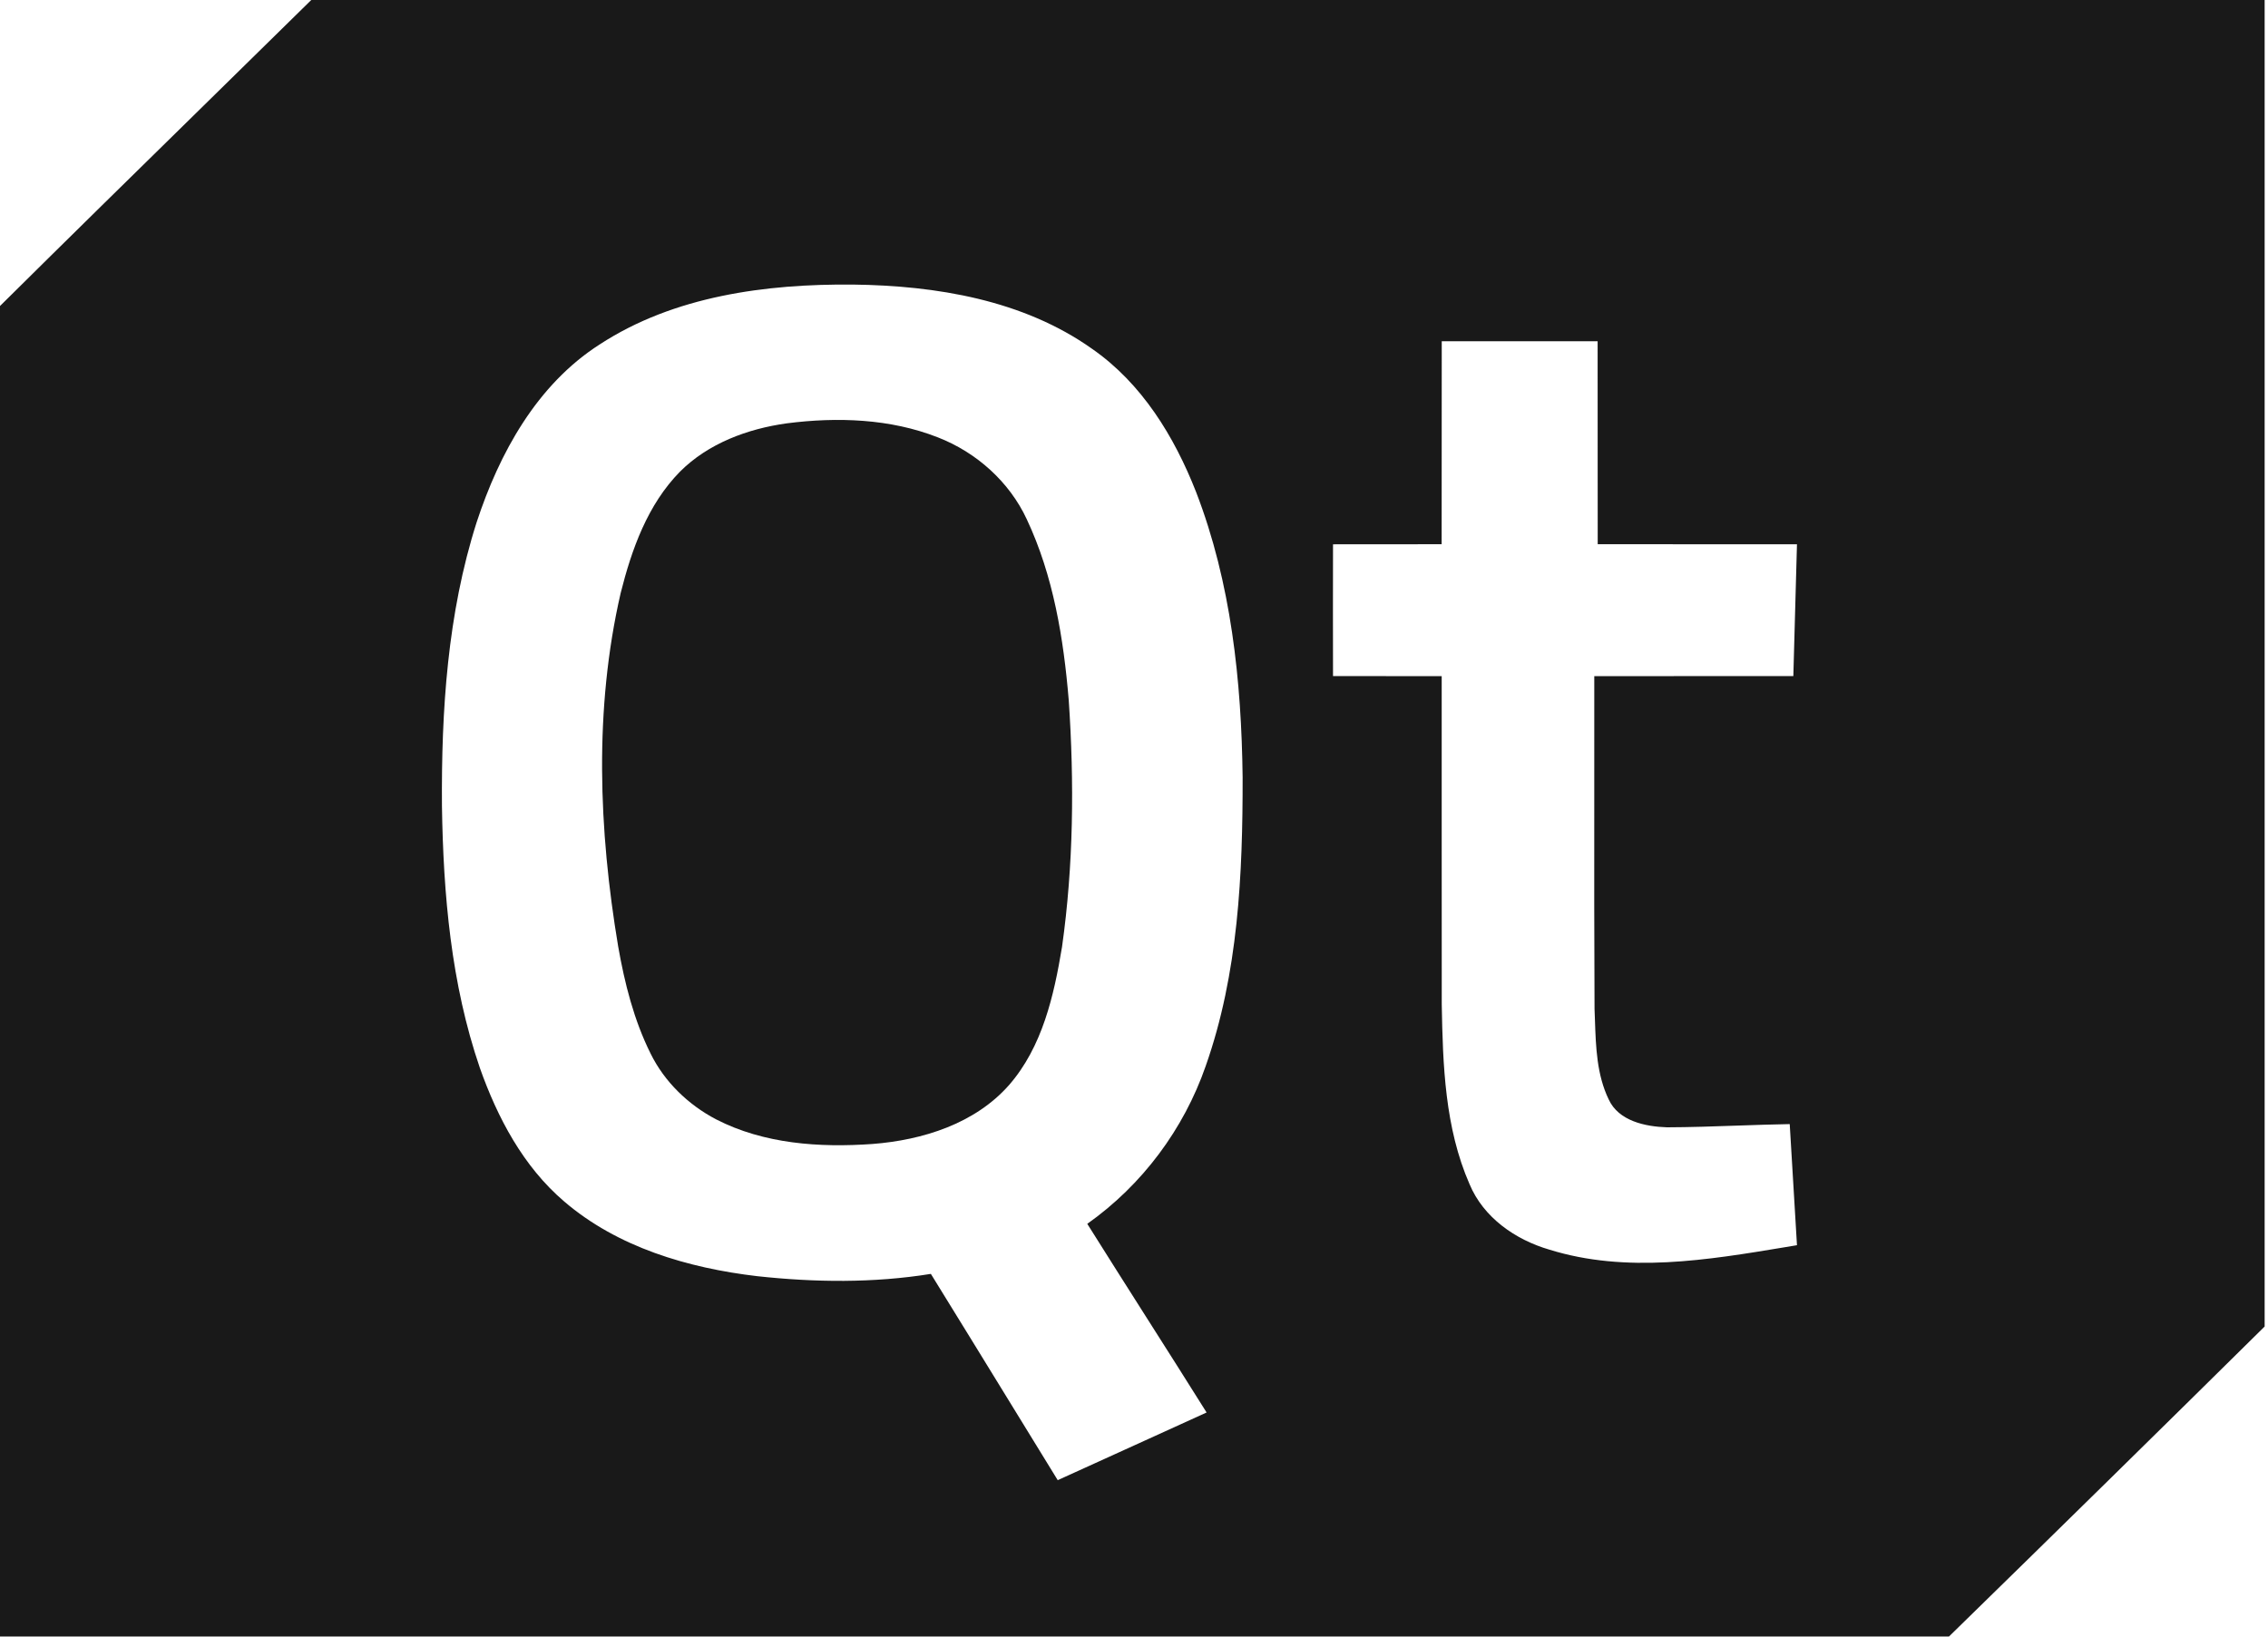 <svg width="133" height="96" viewBox="0 0 133 96" fill="none" xmlns="http://www.w3.org/2000/svg">
<g clip-path="url(#clip0_1420_6875)">
<path fill-rule="evenodd" clip-rule="evenodd" d="M132.803 0H18.253C16.148 2.071 14.039 4.139 11.93 6.208L11.93 6.208L11.929 6.209C7.946 10.116 3.962 14.023 0 17.95V95.996H114.293C120.48 89.953 126.651 83.893 132.803 77.813V0ZM50.017 16.693C44.904 16.648 39.525 17.364 35.176 20.198C31.471 22.566 29.278 26.595 27.952 30.634C26.239 36.002 25.877 41.686 25.917 47.281C25.995 52.458 26.449 57.708 28.139 62.641C29.171 65.557 30.68 68.426 33.083 70.476C36.211 73.163 40.342 74.381 44.395 74.859C47.778 75.228 51.222 75.27 54.588 74.726C56.163 77.275 57.731 79.83 59.299 82.384C60.208 83.865 61.116 85.346 62.027 86.826C63.804 86.024 65.576 85.216 67.349 84.407C68.485 83.89 69.62 83.373 70.757 82.856C69.599 81.007 68.429 79.165 67.258 77.323C66.089 75.481 64.919 73.639 63.76 71.79C66.98 69.513 69.42 66.234 70.702 62.541C72.617 57.113 72.878 51.291 72.87 45.593C72.801 39.936 72.197 34.187 70.142 28.864C68.871 25.621 66.965 22.487 64.033 20.456C59.998 17.593 54.887 16.752 50.017 16.693ZM84.547 20.016C87.594 20.014 90.641 20.014 93.688 20.016C93.692 22.001 93.691 23.985 93.69 25.969C93.69 27.954 93.689 29.938 93.693 31.924C95.917 31.927 98.14 31.927 100.363 31.926H100.37C102.039 31.926 103.709 31.925 105.378 31.927C105.312 34.503 105.24 37.08 105.165 39.657C103.22 39.661 101.274 39.661 99.329 39.66H99.325C97.381 39.659 95.437 39.658 93.492 39.663C93.495 42.08 93.493 44.497 93.491 46.914C93.488 51.005 93.485 55.095 93.507 59.185C93.516 59.404 93.523 59.624 93.531 59.845V59.846C93.584 61.425 93.639 63.048 94.337 64.491C94.918 65.76 96.482 66.086 97.755 66.128C99.135 66.123 100.514 66.075 101.893 66.027H101.893C102.913 65.992 103.932 65.957 104.953 65.939C105.099 68.306 105.24 70.676 105.378 73.043C105.156 73.08 104.932 73.118 104.708 73.155C100.137 73.916 95.372 74.71 90.85 73.301C88.853 72.718 86.99 71.412 86.179 69.467C84.728 66.156 84.61 62.472 84.547 58.919C84.543 55.257 84.544 51.597 84.544 47.937V47.914C84.544 45.164 84.545 42.414 84.544 39.663C83.578 39.66 82.612 39.661 81.647 39.661H81.644C80.486 39.661 79.329 39.662 78.171 39.657C78.165 37.083 78.165 34.506 78.171 31.929C79.232 31.925 80.293 31.926 81.354 31.927H81.356C82.418 31.927 83.479 31.928 84.541 31.924C84.545 29.939 84.544 27.954 84.544 25.97C84.543 23.986 84.542 22.001 84.547 20.016Z" fill="#191919"/>
<path d="M46.139 24.833C49.097 24.453 52.202 24.555 55.001 25.657C57.269 26.54 59.195 28.27 60.213 30.462C61.774 33.784 62.371 37.451 62.673 41.073C63.001 45.892 62.955 50.757 62.279 55.548C61.805 58.4 61.13 61.404 59.169 63.653C57.18 65.91 54.113 66.878 51.17 67.105C48.065 67.328 44.791 67.105 41.988 65.658C40.353 64.8 38.965 63.455 38.154 61.806C37.171 59.833 36.63 57.678 36.251 55.52C35.107 48.679 34.831 41.599 36.395 34.797C37.039 32.232 37.975 29.598 39.879 27.664C41.534 26.008 43.84 25.152 46.139 24.833Z" fill="#191919"/>
</g>
<defs>
<clipPath id="clip0_1420_6875">
<rect width="133" height="96" fill="white"/>
</clipPath>
</defs>
</svg>
